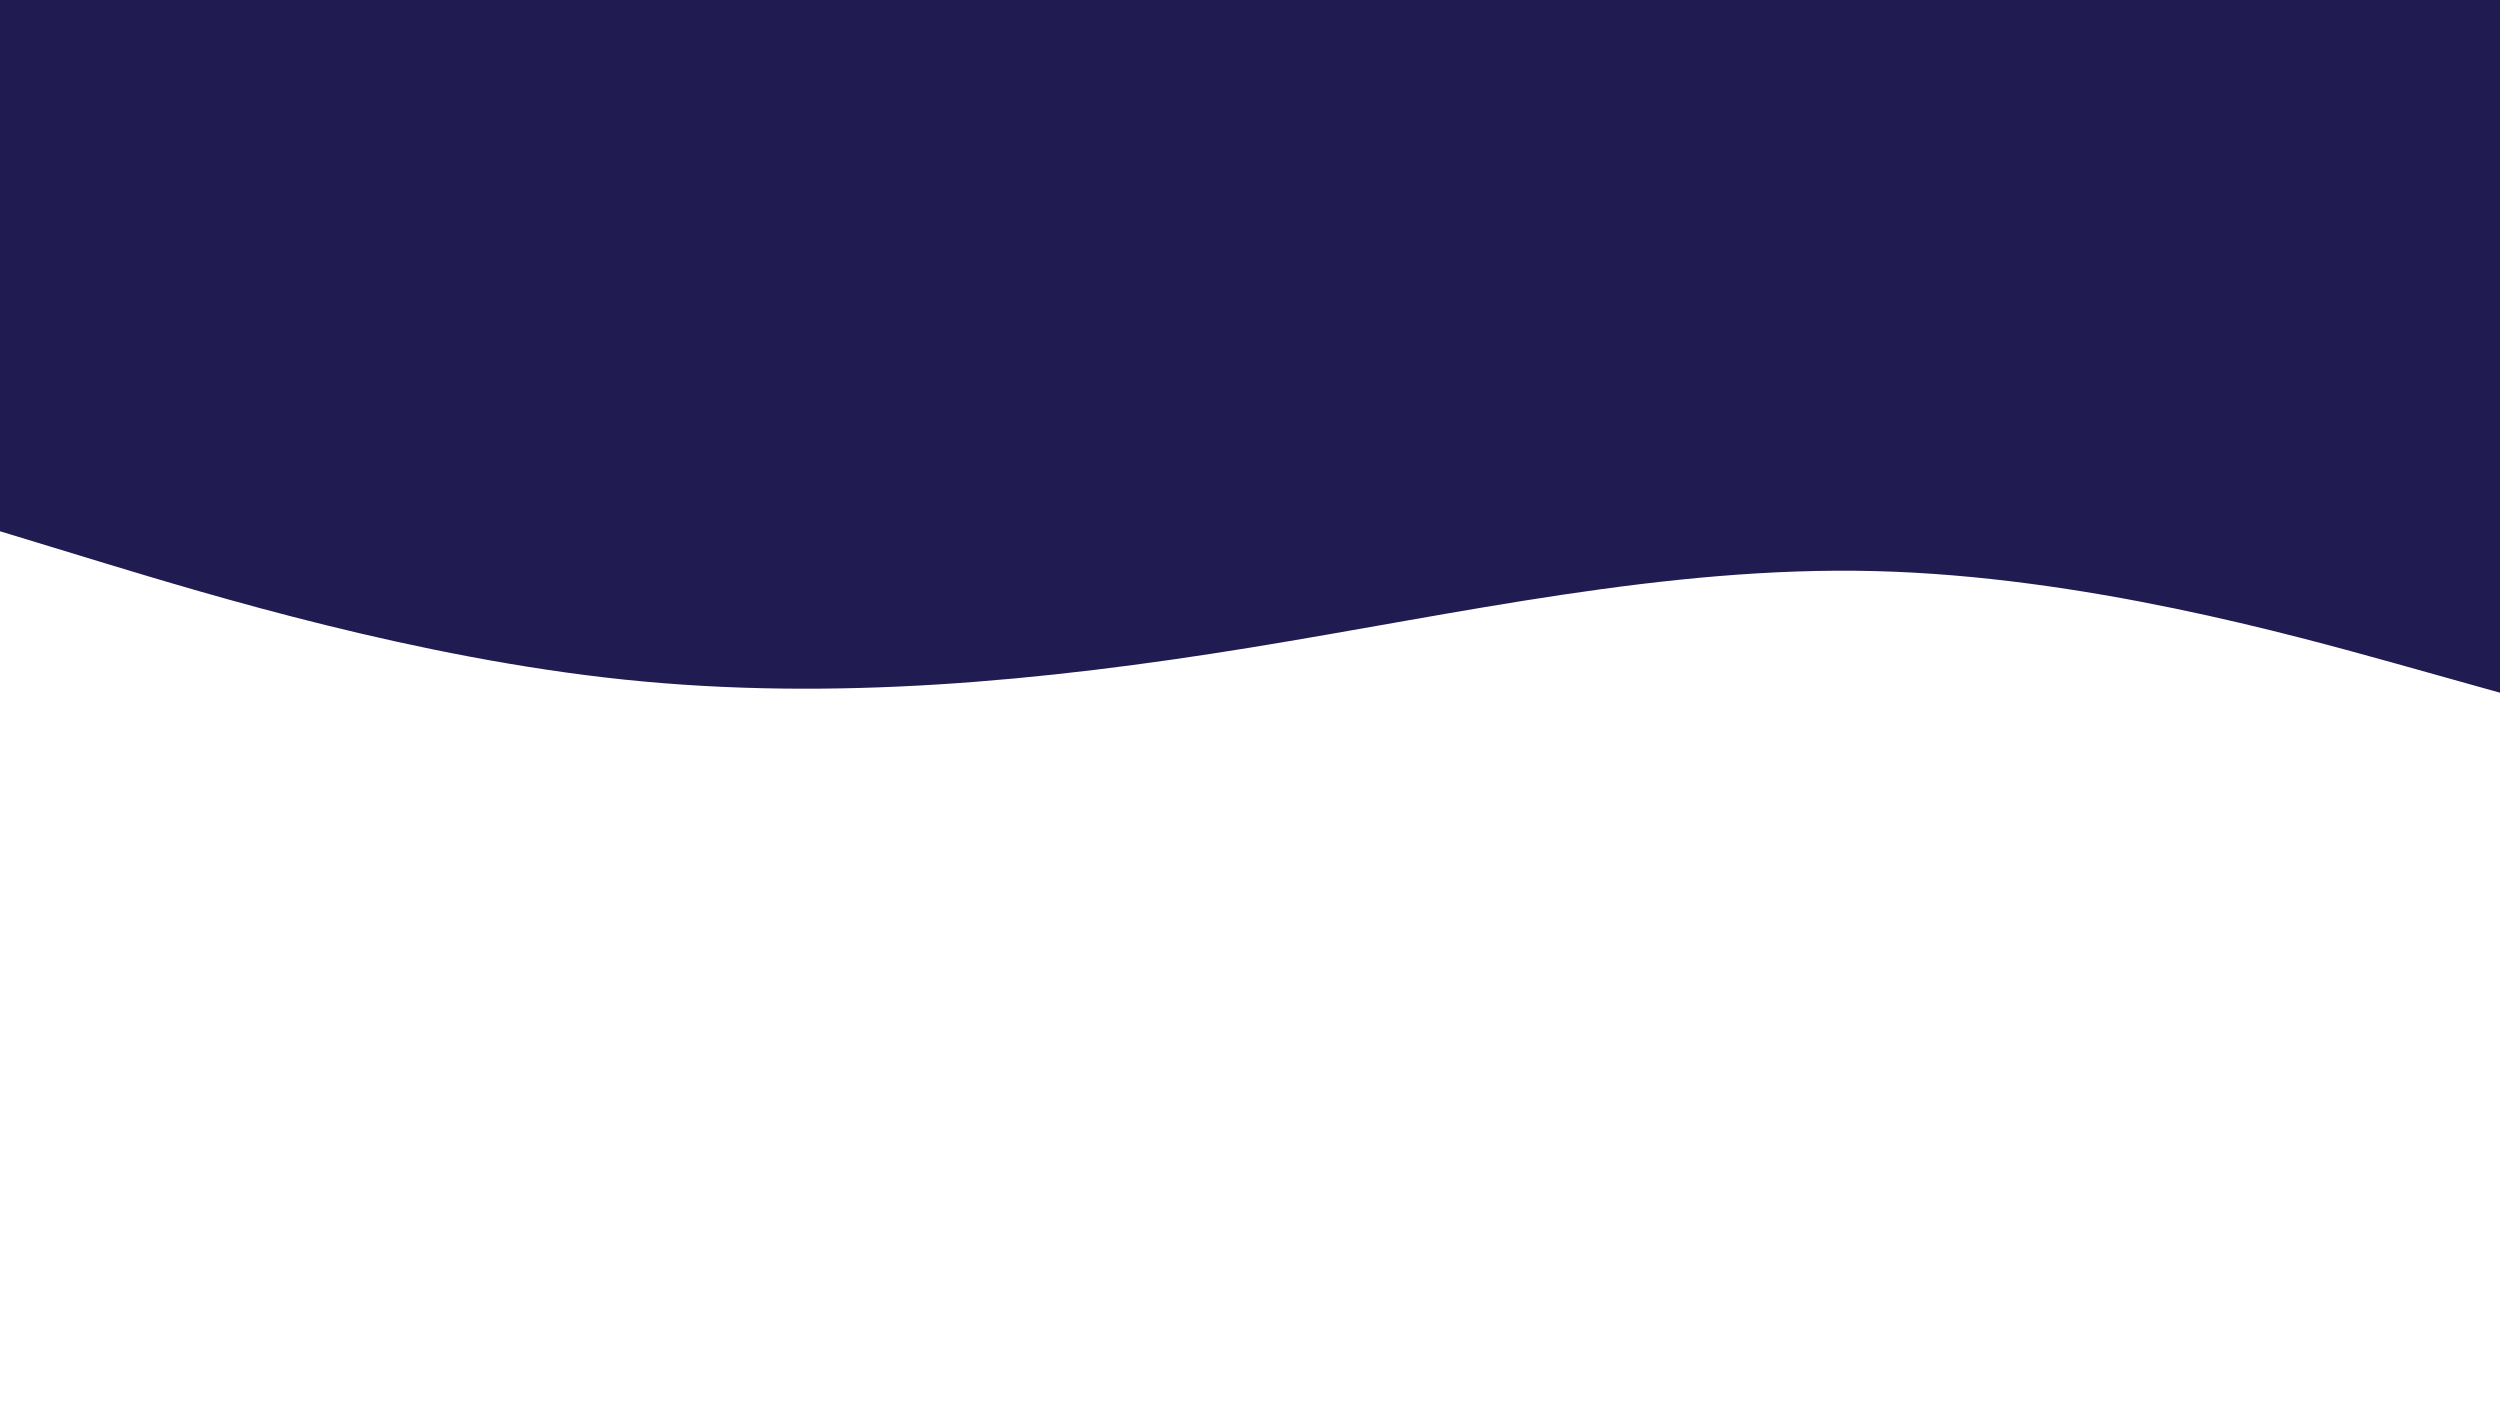 <svg id="visual" viewBox="0 0 960 540" width="960" height="540" xmlns="http://www.w3.org/2000/svg" xmlns:xlink="http://www.w3.org/1999/xlink" version="1.1"><path d="M0 204L40 216.2C80 228.3 160 252.7 240 261C320 269.3 400 261.7 480 248.7C560 235.7 640 217.3 720 219.3C800 221.3 880 243.7 920 254.8L960 266L960 0L920 0C880 0 800 0 720 0C640 0 560 0 480 0C400 0 320 0 240 0C160 0 80 0 40 0L0 0Z" fill="#201b51" stroke-linecap="round" stroke-linejoin="miter"></path></svg>